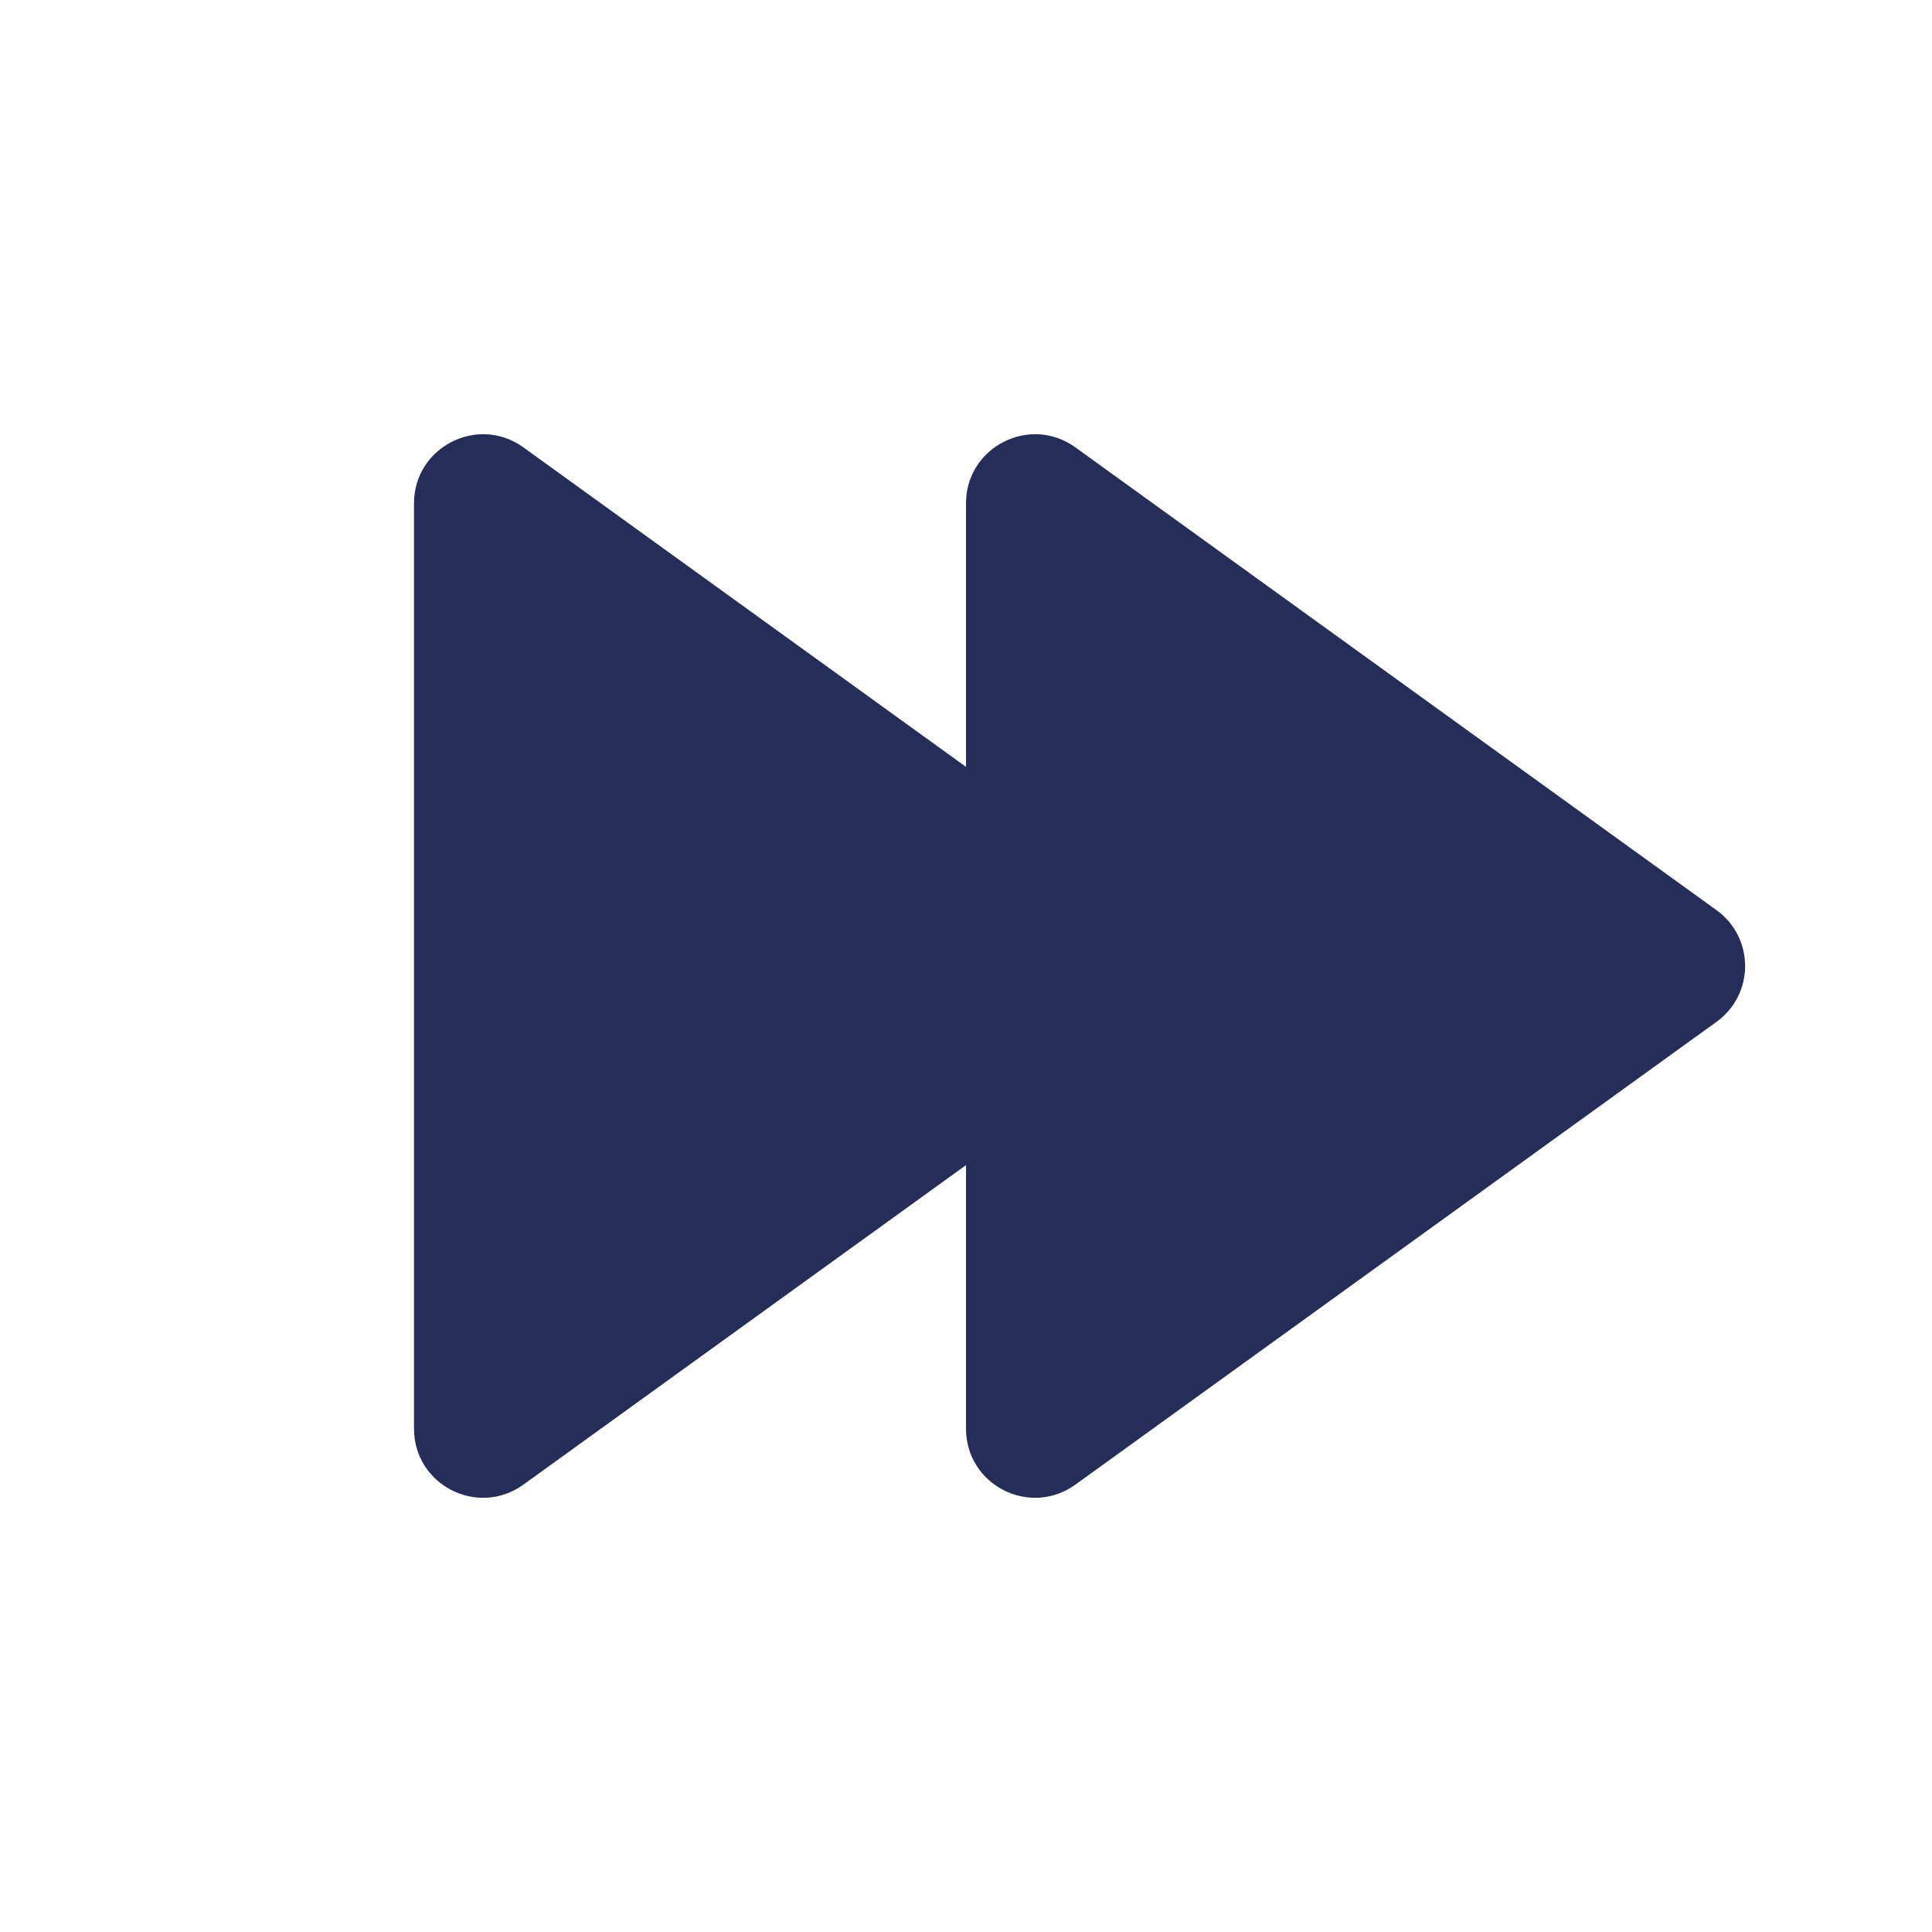 <svg width="14" height="14" viewBox="0 0 14 14" fill="none" xmlns="http://www.w3.org/2000/svg">
<path fill-rule="evenodd" clip-rule="evenodd" d="M7 8.443L3.793 10.758C3.462 10.997 3 10.761 3 10.353V3.647C3 3.24 3.462 3.003 3.793 3.242L7 5.557V3.647C7 3.24 7.462 3.003 7.793 3.242L12.438 6.595C12.715 6.794 12.715 7.206 12.438 7.405L7.793 10.758C7.462 10.997 7 10.761 7 10.353V8.443Z" fill="#242E59"/>
</svg>
